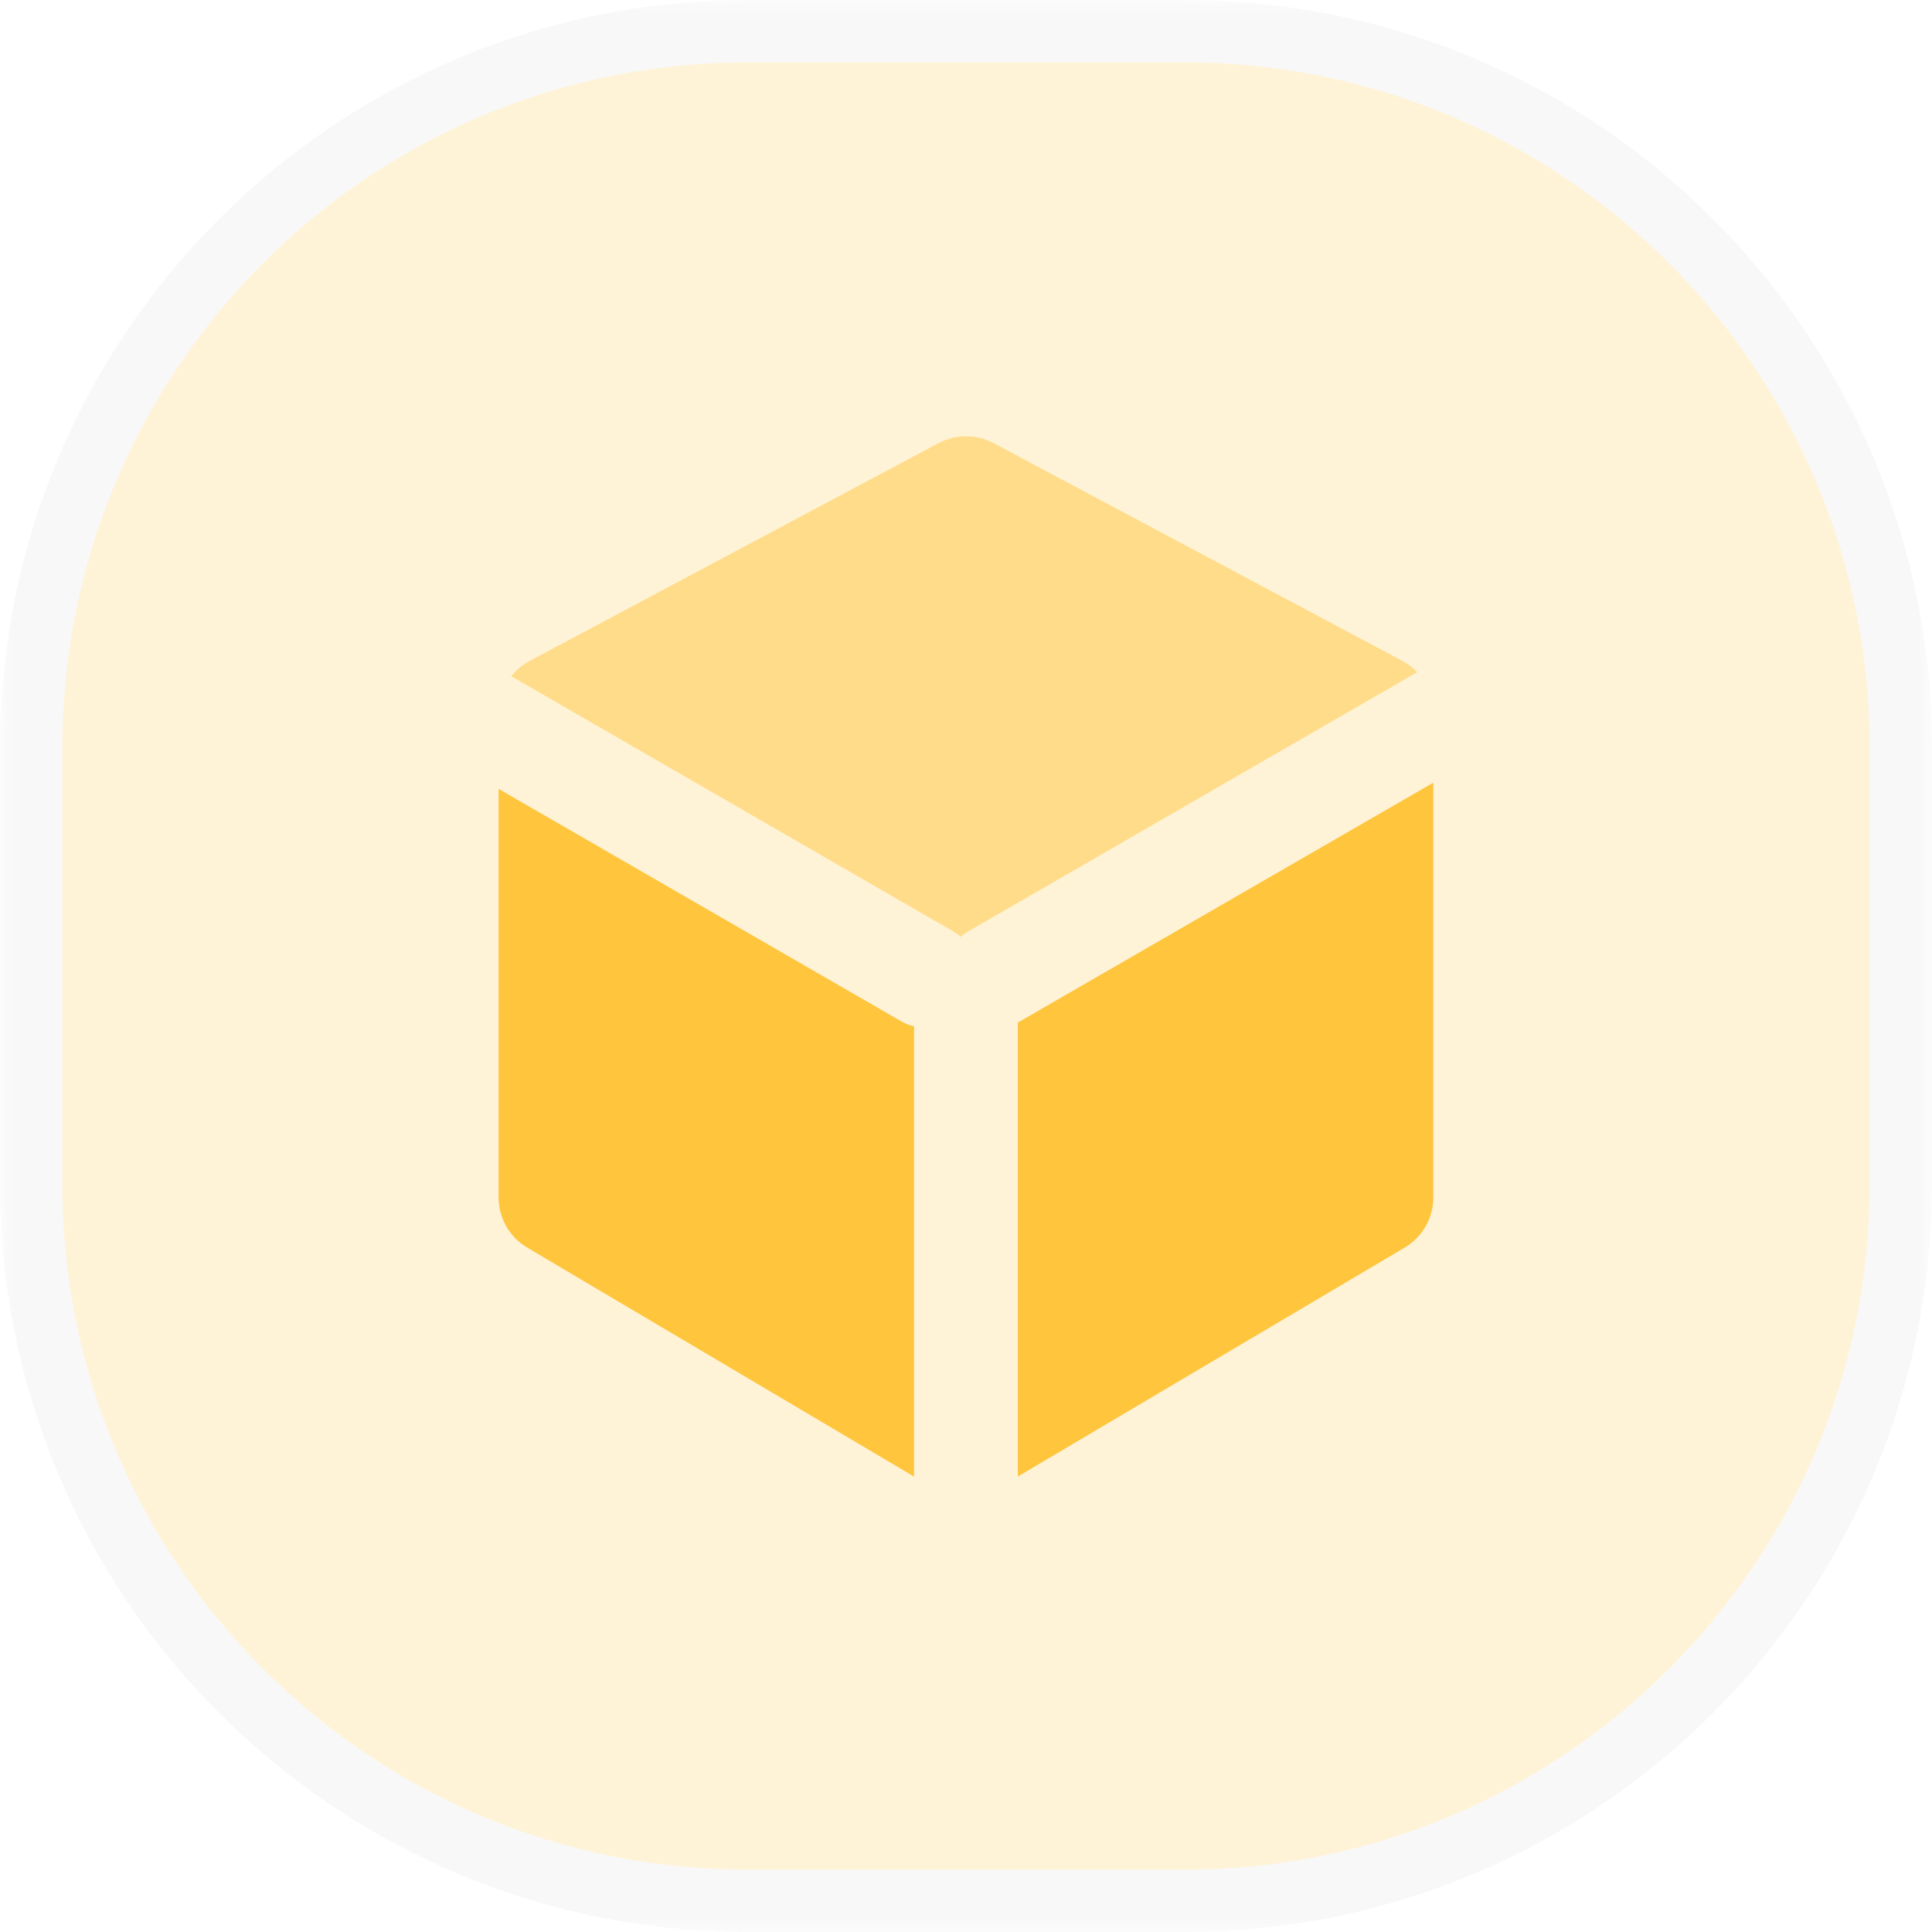 <svg width="62" height="62" viewBox="0 0 62 62" fill="none" xmlns="http://www.w3.org/2000/svg">
<g opacity="0.21">
<mask id="path-1-outside-1_3362_6042" maskUnits="userSpaceOnUse" x="0" y="0" width="62" height="62" fill="black">
<rect fill="white" width="62" height="62"/>
<path fill-rule="evenodd" clip-rule="evenodd" d="M1 31V38C1 50.703 11.297 61 24 61H31H38C50.703 61 61 50.703 61 38V31V24C61 11.297 50.703 1 38 1H31H24C11.297 1 1 11.297 1 24V31Z"/>
</mask>
<path fill-rule="evenodd" clip-rule="evenodd" d="M1 31V38C1 50.703 11.297 61 24 61H31H38C50.703 61 61 50.703 61 38V31V24C61 11.297 50.703 1 38 1H31H24C11.297 1 1 11.297 1 24V31Z" fill="#FEC53D"/>
<path d="M2 38V31H0V38H2ZM24 60C11.85 60 2 50.15 2 38H0C0 51.255 10.745 62 24 62V60ZM31 60H24V62H31V60ZM38 60H31V62H38V60ZM60 38C60 50.15 50.15 60 38 60V62C51.255 62 62 51.255 62 38H60ZM60 31V38H62V31H60ZM60 24V31H62V24H60ZM38 2C50.15 2 60 11.85 60 24H62C62 10.745 51.255 0 38 0V2ZM31 2H38V0H31V2ZM24 2H31V0H24V2ZM2 24C2 11.85 11.85 2 24 2V0C10.745 0 0 10.745 0 24H2ZM2 31V24H0V31H2Z" fill="#DCDCDC" mask="url(#path-1-outside-1_3362_6042)"/>
</g>
<path fill-rule="evenodd" clip-rule="evenodd" d="M16 25.316L28.901 32.764C29.039 32.845 29.185 32.903 29.333 32.939V47.385L16.92 40.038C16.35 39.701 16 39.087 16 38.425V25.316ZM45.997 25.117V38.424C45.997 39.086 45.648 39.7 45.077 40.037L32.664 47.383V32.812C32.694 32.797 32.724 32.78 32.754 32.763L45.997 25.117Z" fill="#FEC53D"/>
<path opacity="0.499" fill-rule="evenodd" clip-rule="evenodd" d="M16.406 21.701C16.564 21.502 16.763 21.334 16.995 21.211L30.12 14.22C30.671 13.927 31.331 13.927 31.883 14.22L45.008 21.211C45.186 21.306 45.345 21.428 45.481 21.57L31.091 29.878C30.996 29.933 30.909 29.995 30.83 30.064C30.75 29.995 30.663 29.933 30.568 29.878L16.406 21.701Z" fill="#FEC53D"/>
</svg>
